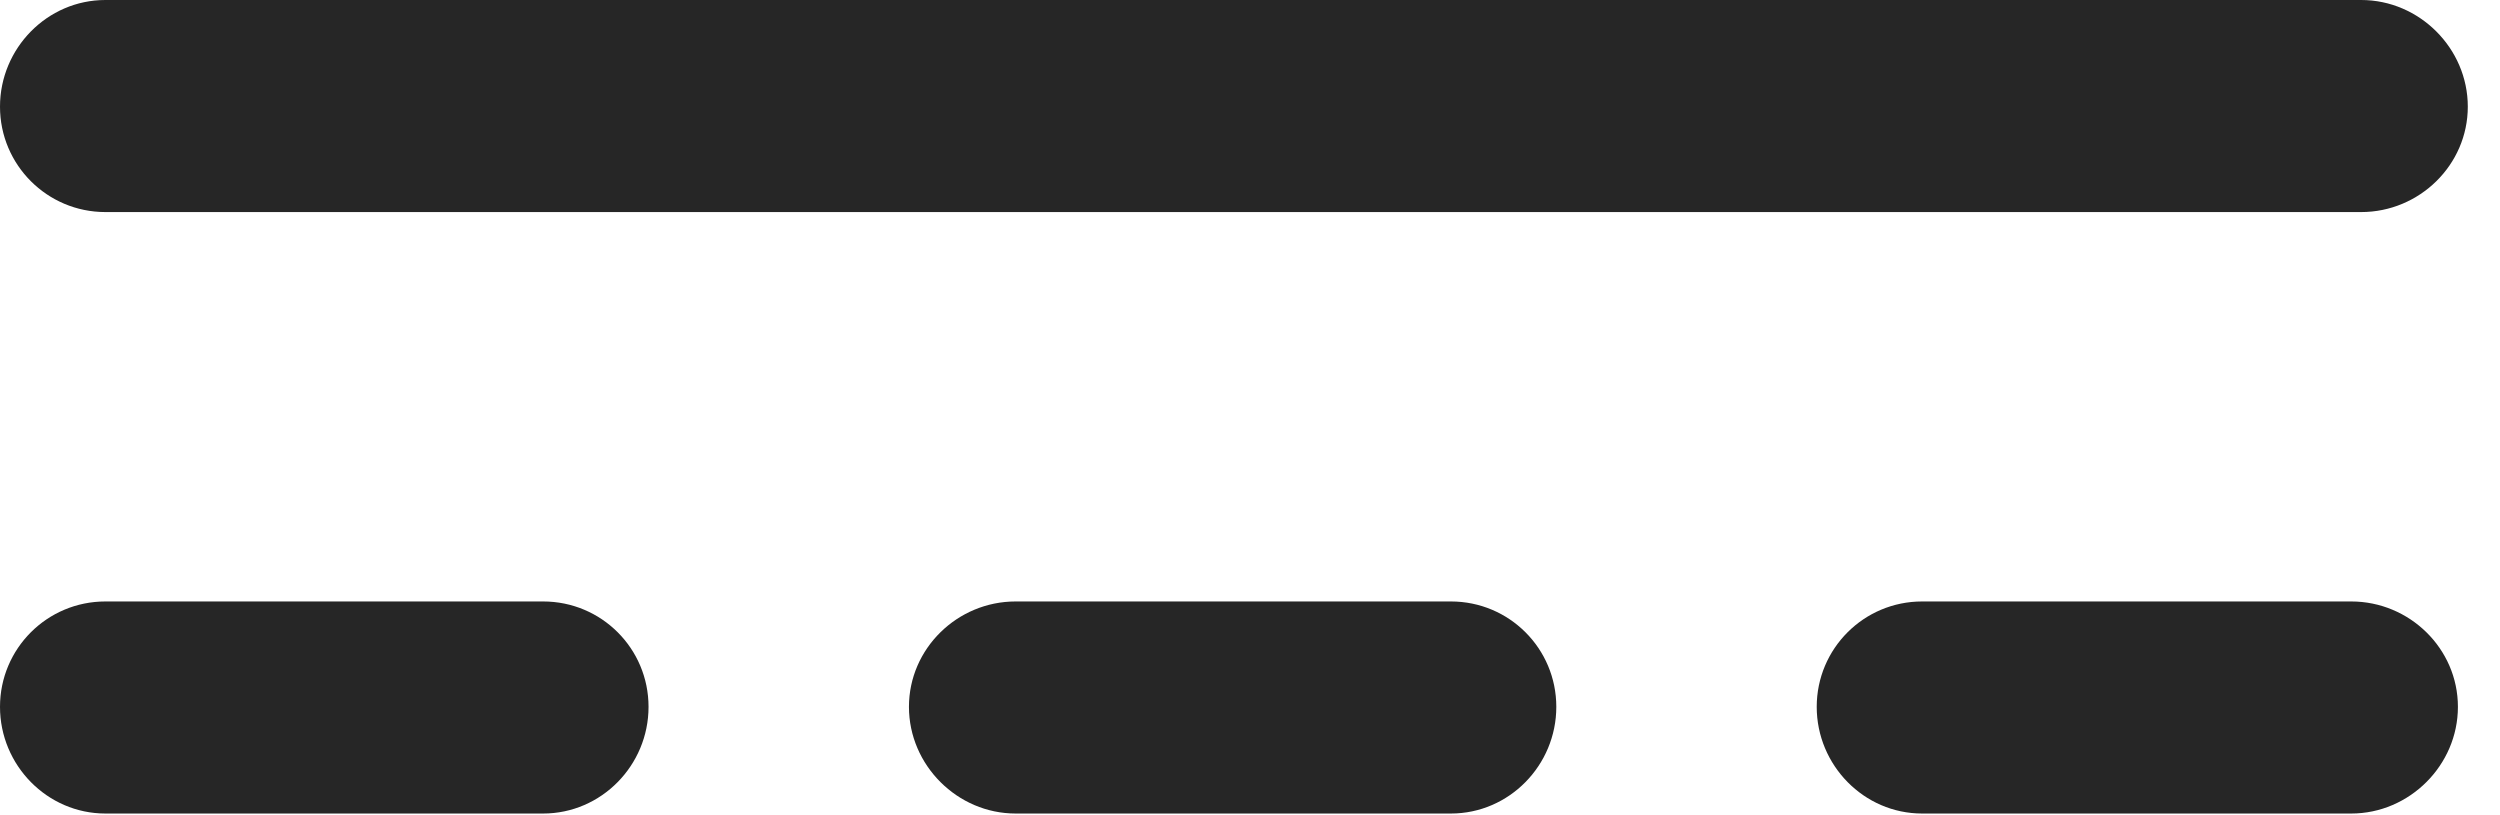 <?xml version="1.0" encoding="UTF-8"?>
<!--Generator: Apple Native CoreSVG 326-->
<!DOCTYPE svg
PUBLIC "-//W3C//DTD SVG 1.1//EN"
       "http://www.w3.org/Graphics/SVG/1.1/DTD/svg11.dtd">
<svg version="1.1" xmlns="http://www.w3.org/2000/svg" xmlns:xlink="http://www.w3.org/1999/xlink" viewBox="0 0 27.562 8.982">
 <g>
  <rect height="8.982" opacity="0" width="27.562" x="0" y="0"/>
  <path d="M0 1.176C0 1.818 0.52 2.338 1.162 2.338L26.031 2.338C26.674 2.338 27.207 1.818 27.207 1.176C27.207 0.533 26.674 0 26.031 0L1.162 0C0.52 0 0 0.533 0 1.176ZM0 7.793C0 8.436 0.52 8.969 1.162 8.969L5.988 8.969C6.631 8.969 7.15 8.436 7.15 7.793C7.15 7.15 6.631 6.631 5.988 6.631L1.162 6.631C0.52 6.631 0 7.15 0 7.793ZM10.021 7.793C10.021 8.436 10.555 8.969 11.197 8.969L15.996 8.969C16.639 8.969 17.158 8.436 17.158 7.793C17.158 7.15 16.639 6.631 15.996 6.631L11.197 6.631C10.555 6.631 10.021 7.15 10.021 7.793ZM20.029 7.793C20.029 8.436 20.549 8.969 21.191 8.969L25.922 8.969C26.564 8.969 27.098 8.436 27.098 7.793C27.098 7.15 26.564 6.631 25.922 6.631L21.191 6.631C20.549 6.631 20.029 7.15 20.029 7.793Z" fill="black" fill-opacity="0.85"/>
 </g>
</svg>
